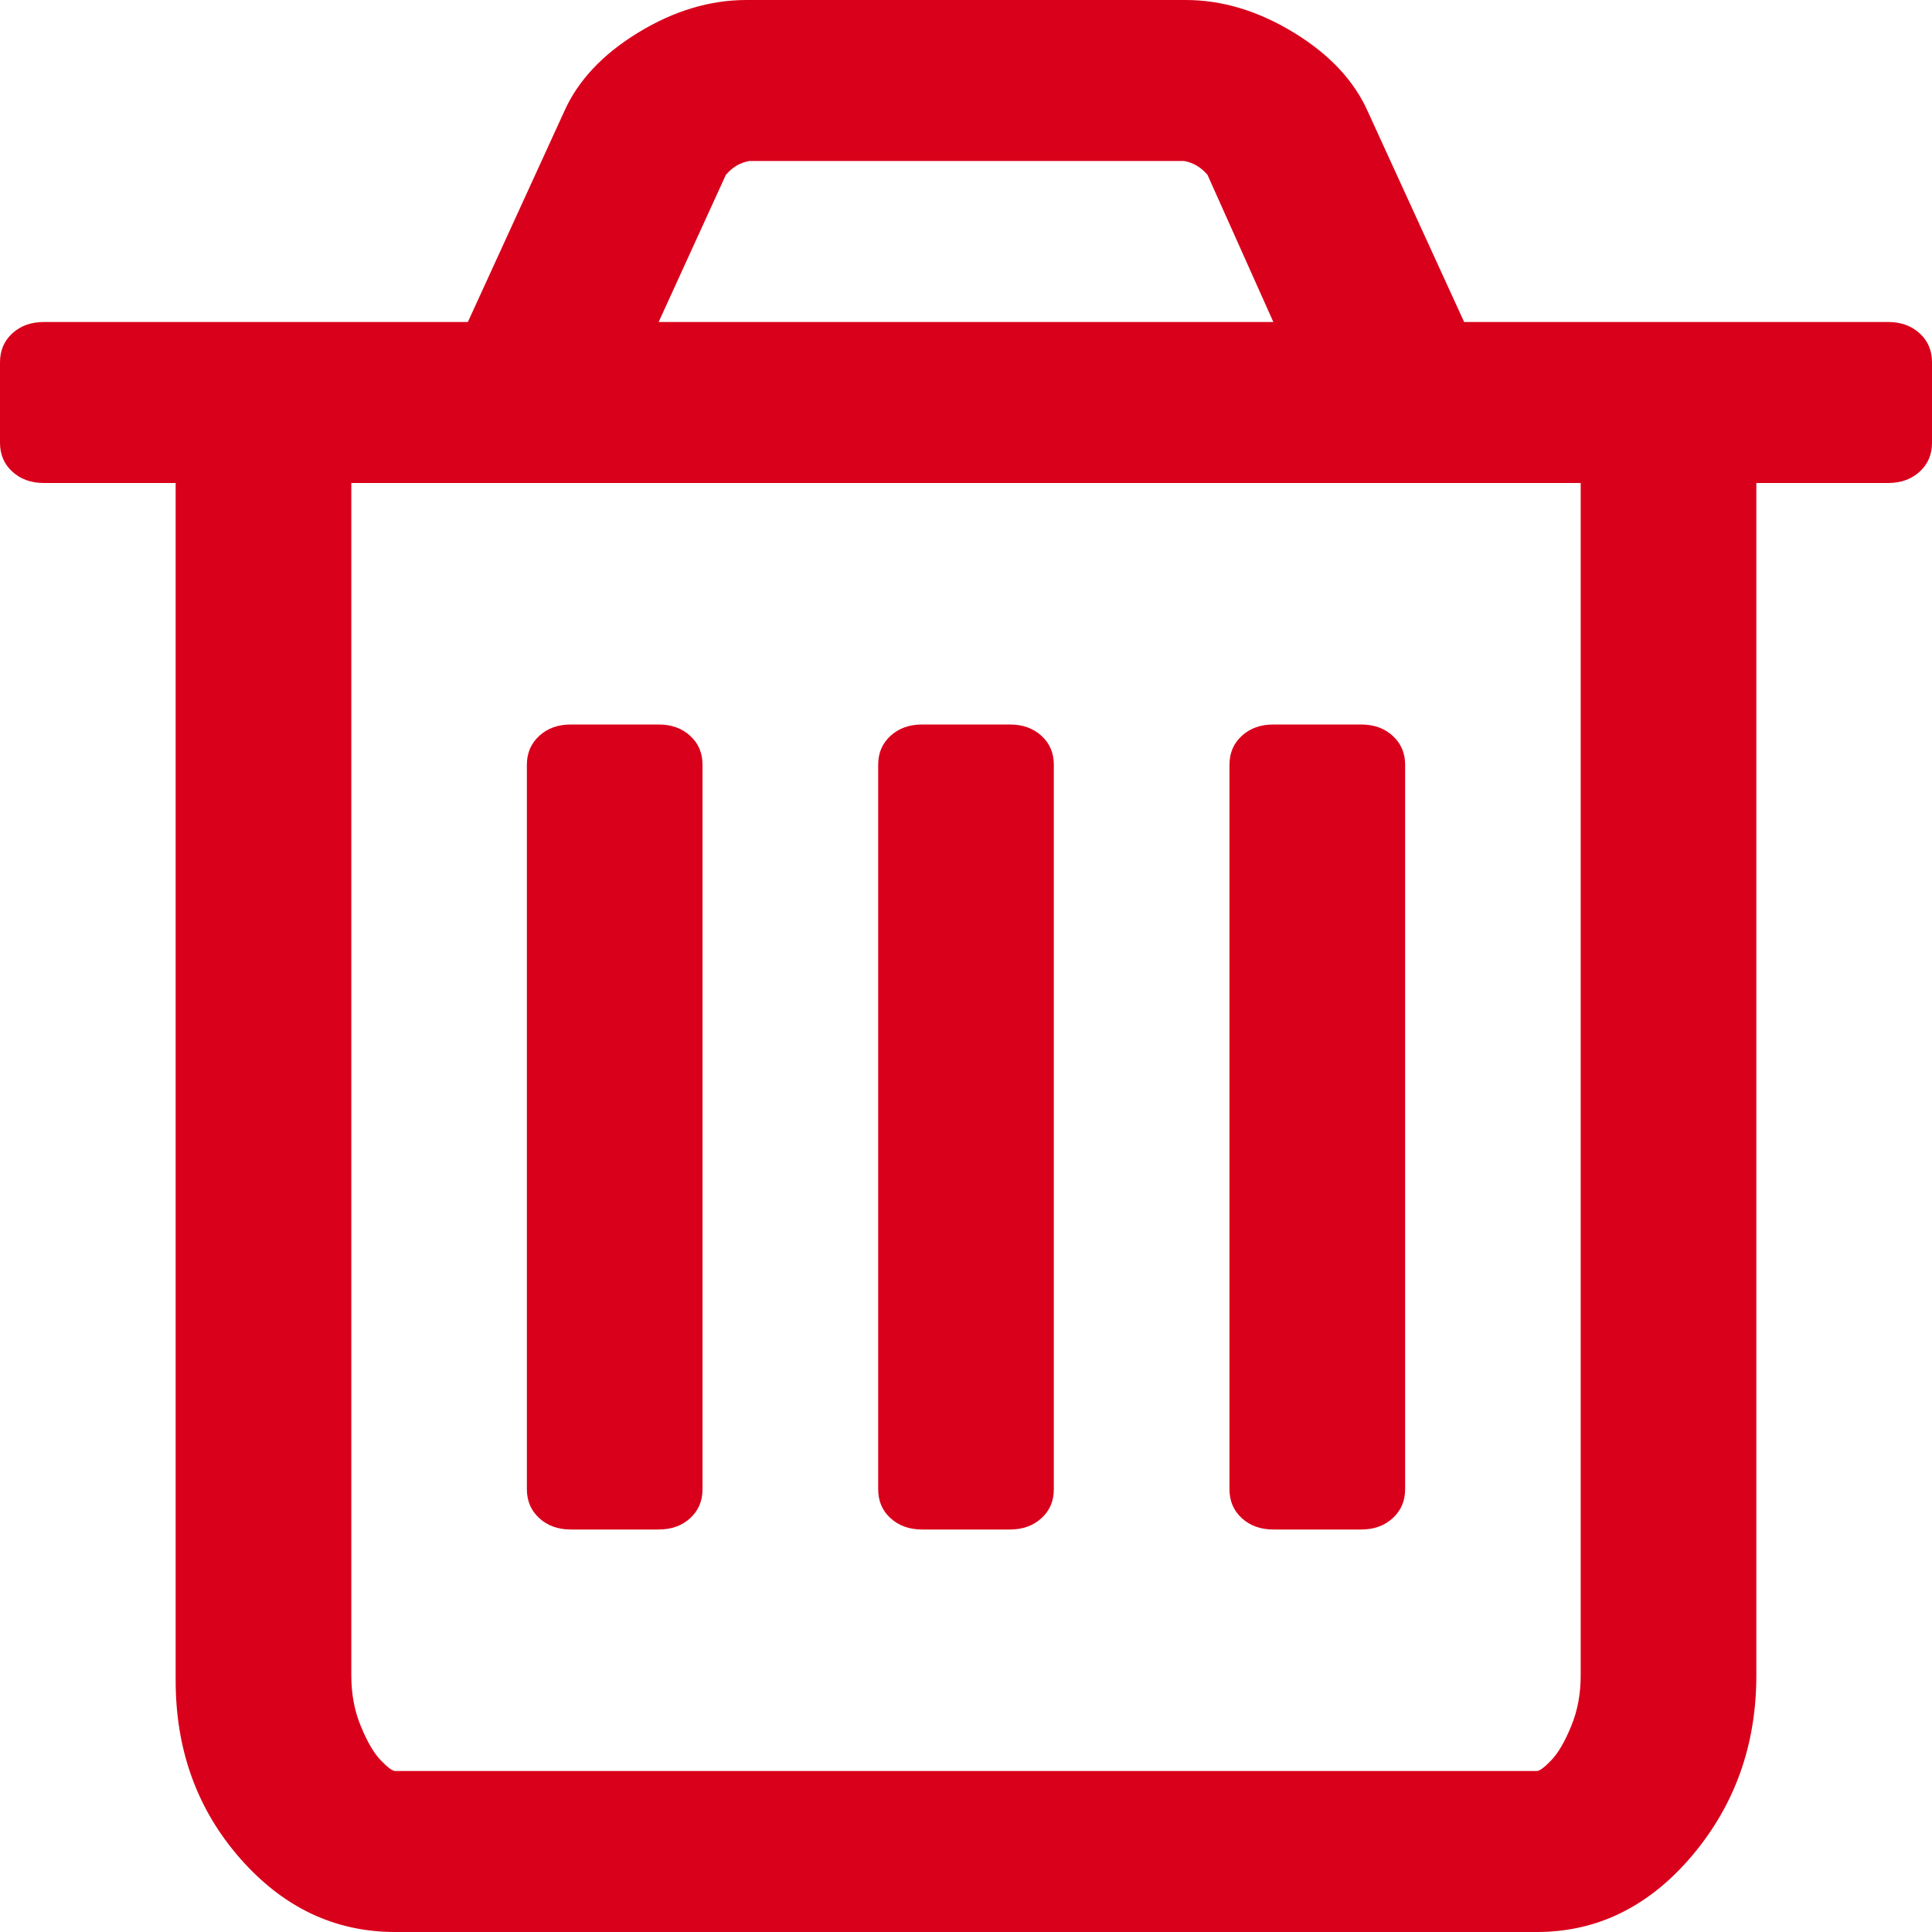﻿<?xml version="1.0" encoding="utf-8"?>
<svg version="1.1" xmlns:xlink="http://www.w3.org/1999/xlink" width="24px" height="24px" xmlns="http://www.w3.org/2000/svg">
  <g transform="matrix(1 0 0 1 -320 -6 )">
    <path d="M 8.574 9.141  C 8.676 9.234  8.727 9.354  8.727 9.5  L 8.727 18.5  C 8.727 18.646  8.676 18.766  8.574 18.859  C 8.472 18.953  8.341 19  8.182 19  L 7.091 19  C 6.932 19  6.801 18.953  6.699 18.859  C 6.597 18.766  6.545 18.646  6.545 18.5  L 6.545 9.5  C 6.545 9.354  6.597 9.234  6.699 9.141  C 6.801 9.047  6.932 9  7.091 9  L 8.182 9  C 8.341 9  8.472 9.047  8.574 9.141  Z M 12.938 9.141  C 13.04 9.234  13.091 9.354  13.091 9.5  L 13.091 18.5  C 13.091 18.646  13.04 18.766  12.938 18.859  C 12.835 18.953  12.705 19  12.545 19  L 11.455 19  C 11.295 19  11.165 18.953  11.062 18.859  C 10.96 18.766  10.909 18.646  10.909 18.5  L 10.909 9.5  C 10.909 9.354  10.96 9.234  11.062 9.141  C 11.165 9.047  11.295 9  11.455 9  L 12.545 9  C 12.705 9  12.835 9.047  12.938 9.141  Z M 17.301 9.141  C 17.403 9.234  17.455 9.354  17.455 9.5  L 17.455 18.5  C 17.455 18.646  17.403 18.766  17.301 18.859  C 17.199 18.953  17.068 19  16.909 19  L 15.818 19  C 15.659 19  15.528 18.953  15.426 18.859  C 15.324 18.766  15.273 18.646  15.273 18.5  L 15.273 9.5  C 15.273 9.354  15.324 9.234  15.426 9.141  C 15.528 9.047  15.659 9  15.818 9  L 16.909 9  C 17.068 9  17.199 9.047  17.301 9.141  Z M 19.517 21.445  C 19.597 21.253  19.636 21.042  19.636 20.812  L 19.636 6  L 4.364 6  L 4.364 20.812  C 4.364 21.042  4.403 21.253  4.483 21.445  C 4.562 21.638  4.645 21.779  4.73 21.867  C 4.815 21.956  4.875 22  4.909 22  L 19.091 22  C 19.125 22  19.185 21.956  19.27 21.867  C 19.355 21.779  19.438 21.638  19.517 21.445  Z M 9.017 2.172  L 8.182 4  L 15.818 4  L 15 2.172  C 14.92 2.078  14.824 2.021  14.71 2  L 9.307 2  C 9.193 2.021  9.097 2.078  9.017 2.172  Z M 23.847 4.141  C 23.949 4.234  24 4.354  24 4.5  L 24 5.5  C 24 5.646  23.949 5.766  23.847 5.859  C 23.744 5.953  23.614 6  23.455 6  L 21.818 6  L 21.818 20.812  C 21.818 21.677  21.551 22.424  21.017 23.055  C 20.483 23.685  19.841 24  19.091 24  L 4.909 24  C 4.159 24  3.517 23.695  2.983 23.086  C 2.449 22.477  2.182 21.74  2.182 20.875  L 2.182 6  L 0.545 6  C 0.386 6  0.256 5.953  0.153 5.859  C 0.051 5.766  0 5.646  0 5.5  L 0 4.5  C 0 4.354  0.051 4.234  0.153 4.141  C 0.256 4.047  0.386 4  0.545 4  L 5.812 4  L 7.006 1.391  C 7.176 1.005  7.483 0.677  7.926 0.406  C 8.369 0.135  8.818 0  9.273 0  L 14.727 0  C 15.182 0  15.631 0.135  16.074 0.406  C 16.517 0.677  16.824 1.005  16.994 1.391  L 18.188 4  L 23.455 4  C 23.614 4  23.744 4.047  23.847 4.141  Z " fill-rule="nonzero" fill="#d9001b" stroke="none" transform="matrix(1 0 0 1 320 6 )" />
  </g>
</svg>